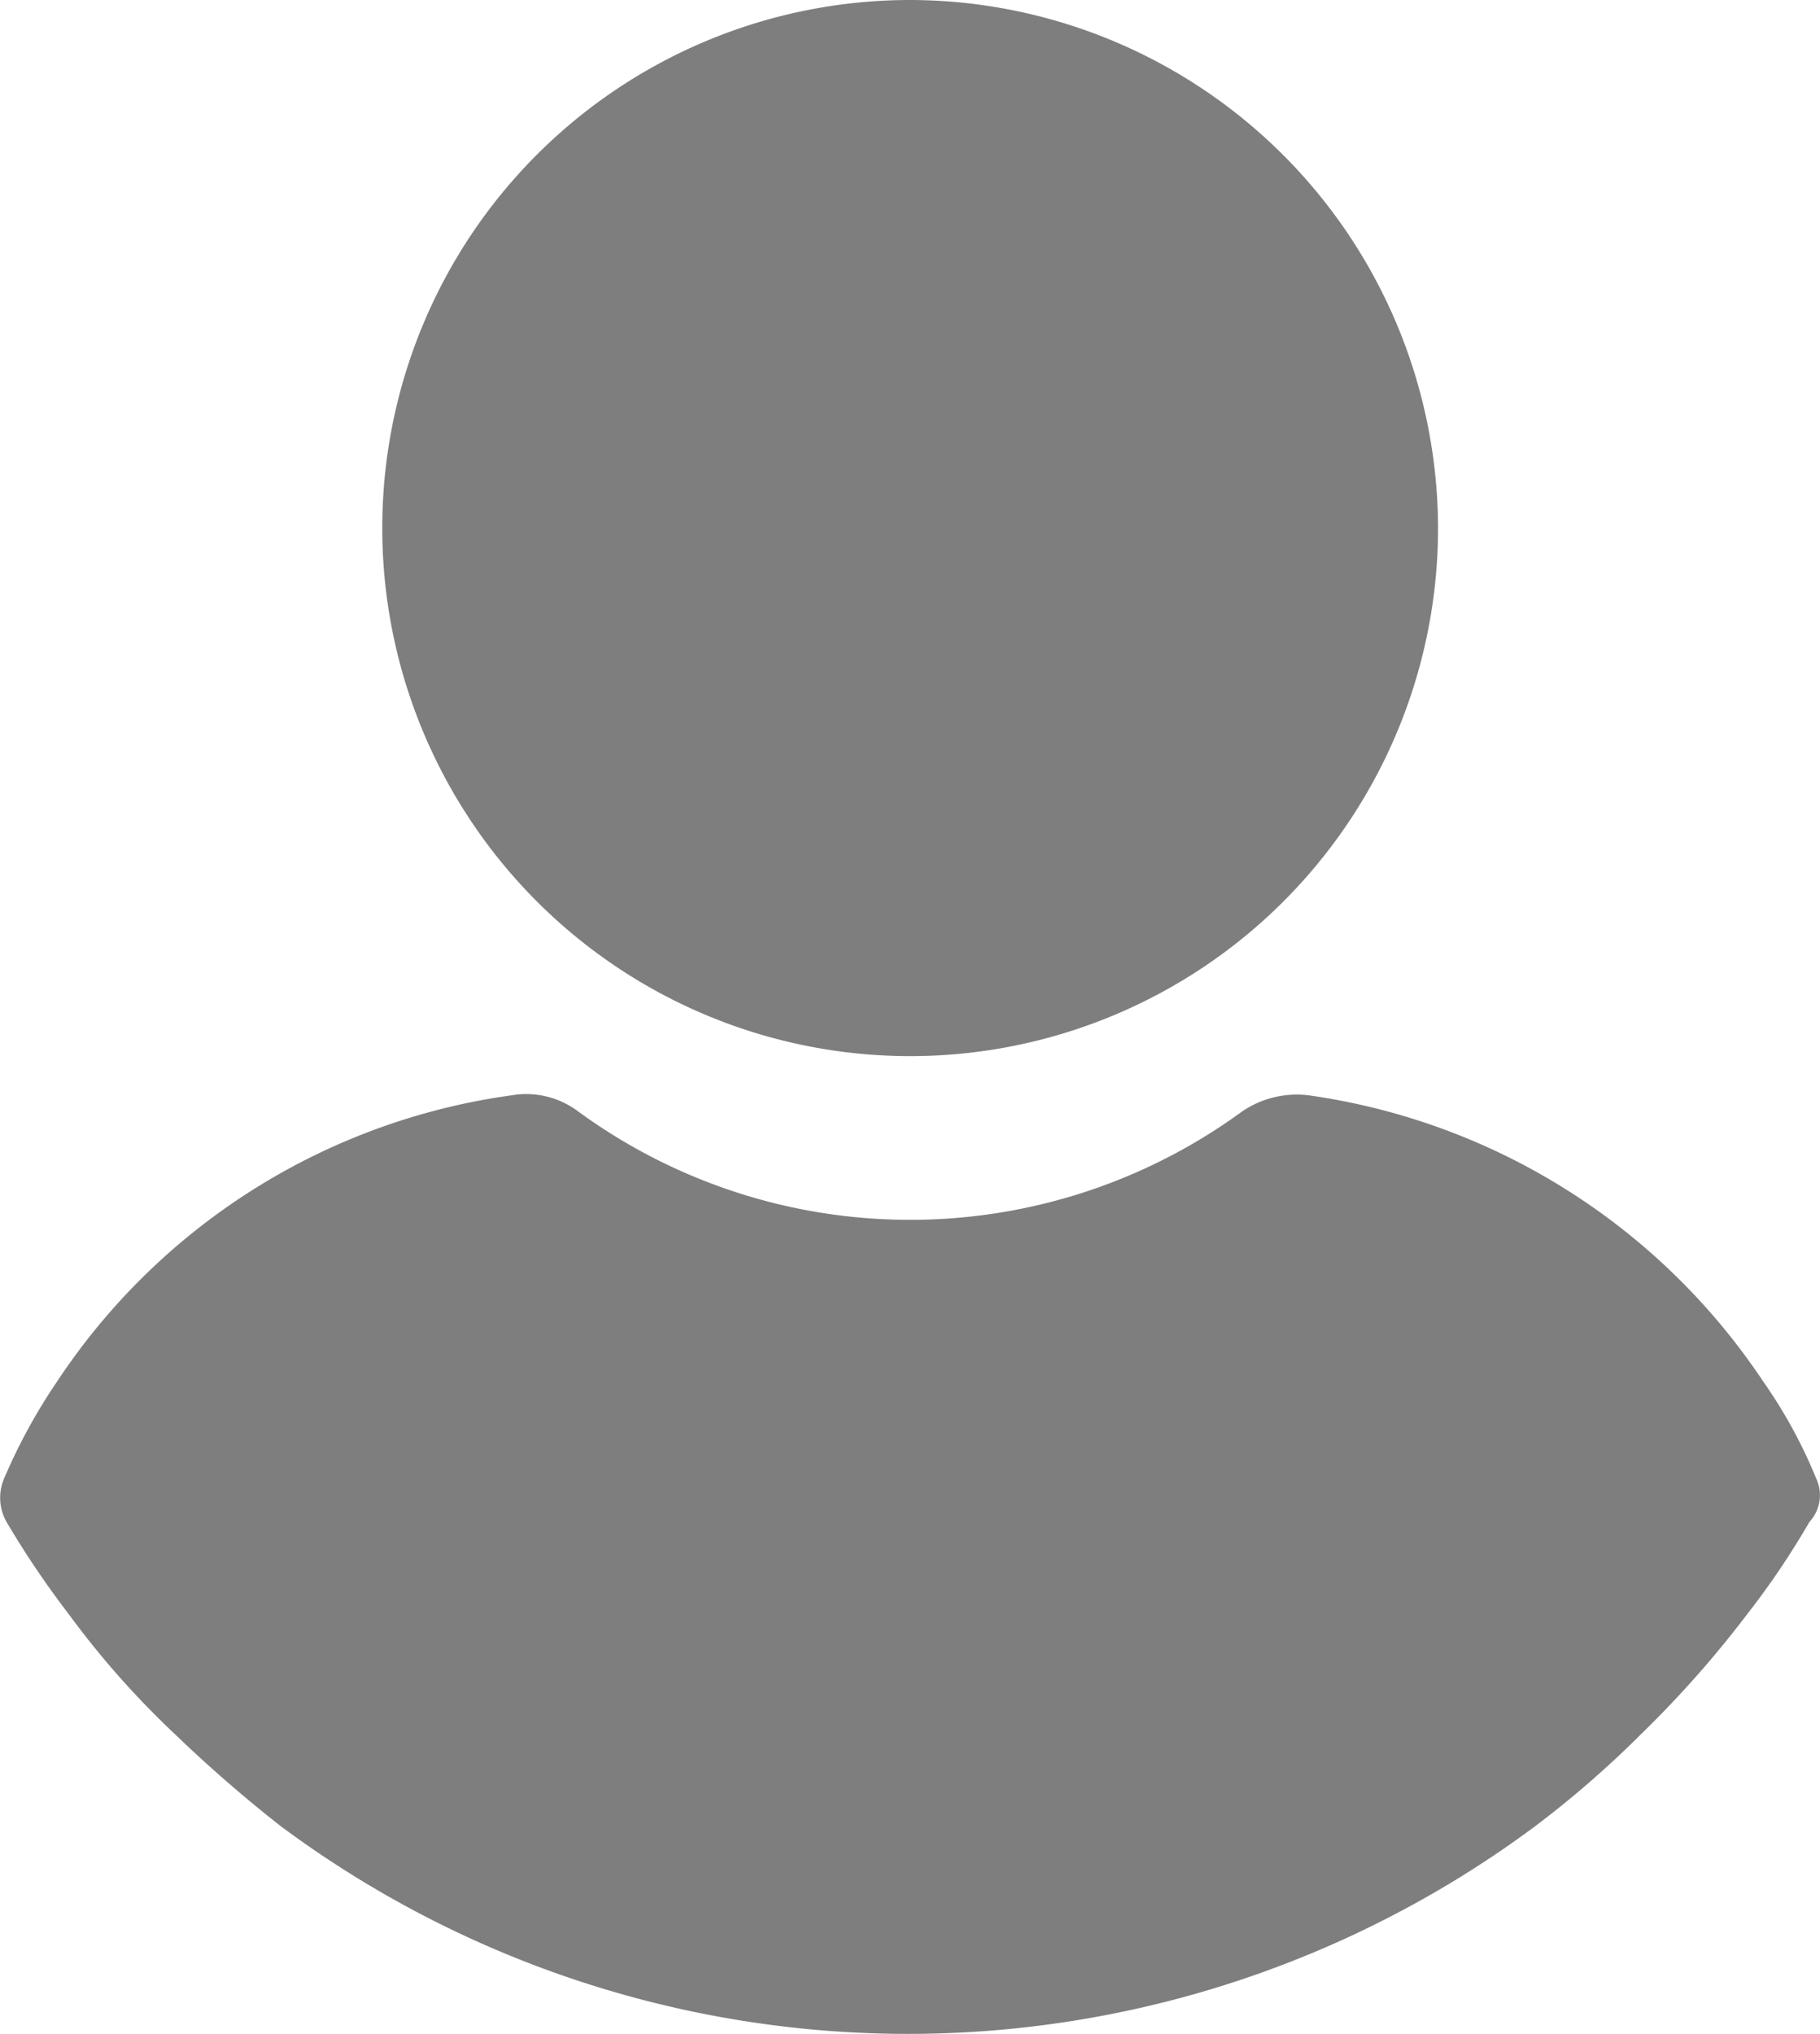 <svg xmlns="http://www.w3.org/2000/svg" width="17.549" height="19.605" viewBox="0 0 17.549 19.605"><defs><style>.a{fill:#7e7e7e;}</style></defs><g transform="translate(3.686 0)"><path class="a" d="M115.881,0a5.09,5.09,0,1,0,5.09,5.09A5.1,5.1,0,0,0,115.881,0Z" transform="translate(-110.791)"/></g><g transform="translate(0 10.545)"><g transform="translate(0)"><path class="a" d="M41.676,251.544a4.746,4.746,0,0,0-.511-.934,6.327,6.327,0,0,0-4.379-2.756.937.937,0,0,0-.645.156,5.426,5.426,0,0,1-6.4,0,.834.834,0,0,0-.645-.156,6.281,6.281,0,0,0-4.379,2.756,5.471,5.471,0,0,0-.511.934.473.473,0,0,0,.022.422,8.872,8.872,0,0,0,.6.889,8.446,8.446,0,0,0,1.023,1.156,13.316,13.316,0,0,0,1.023.889,10.136,10.136,0,0,0,12.092,0,9.773,9.773,0,0,0,1.023-.889,10.261,10.261,0,0,0,1.023-1.156,7.794,7.794,0,0,0,.6-.889A.379.379,0,0,0,41.676,251.544Z" transform="translate(-24.165 -247.841)"/></g></g></svg>